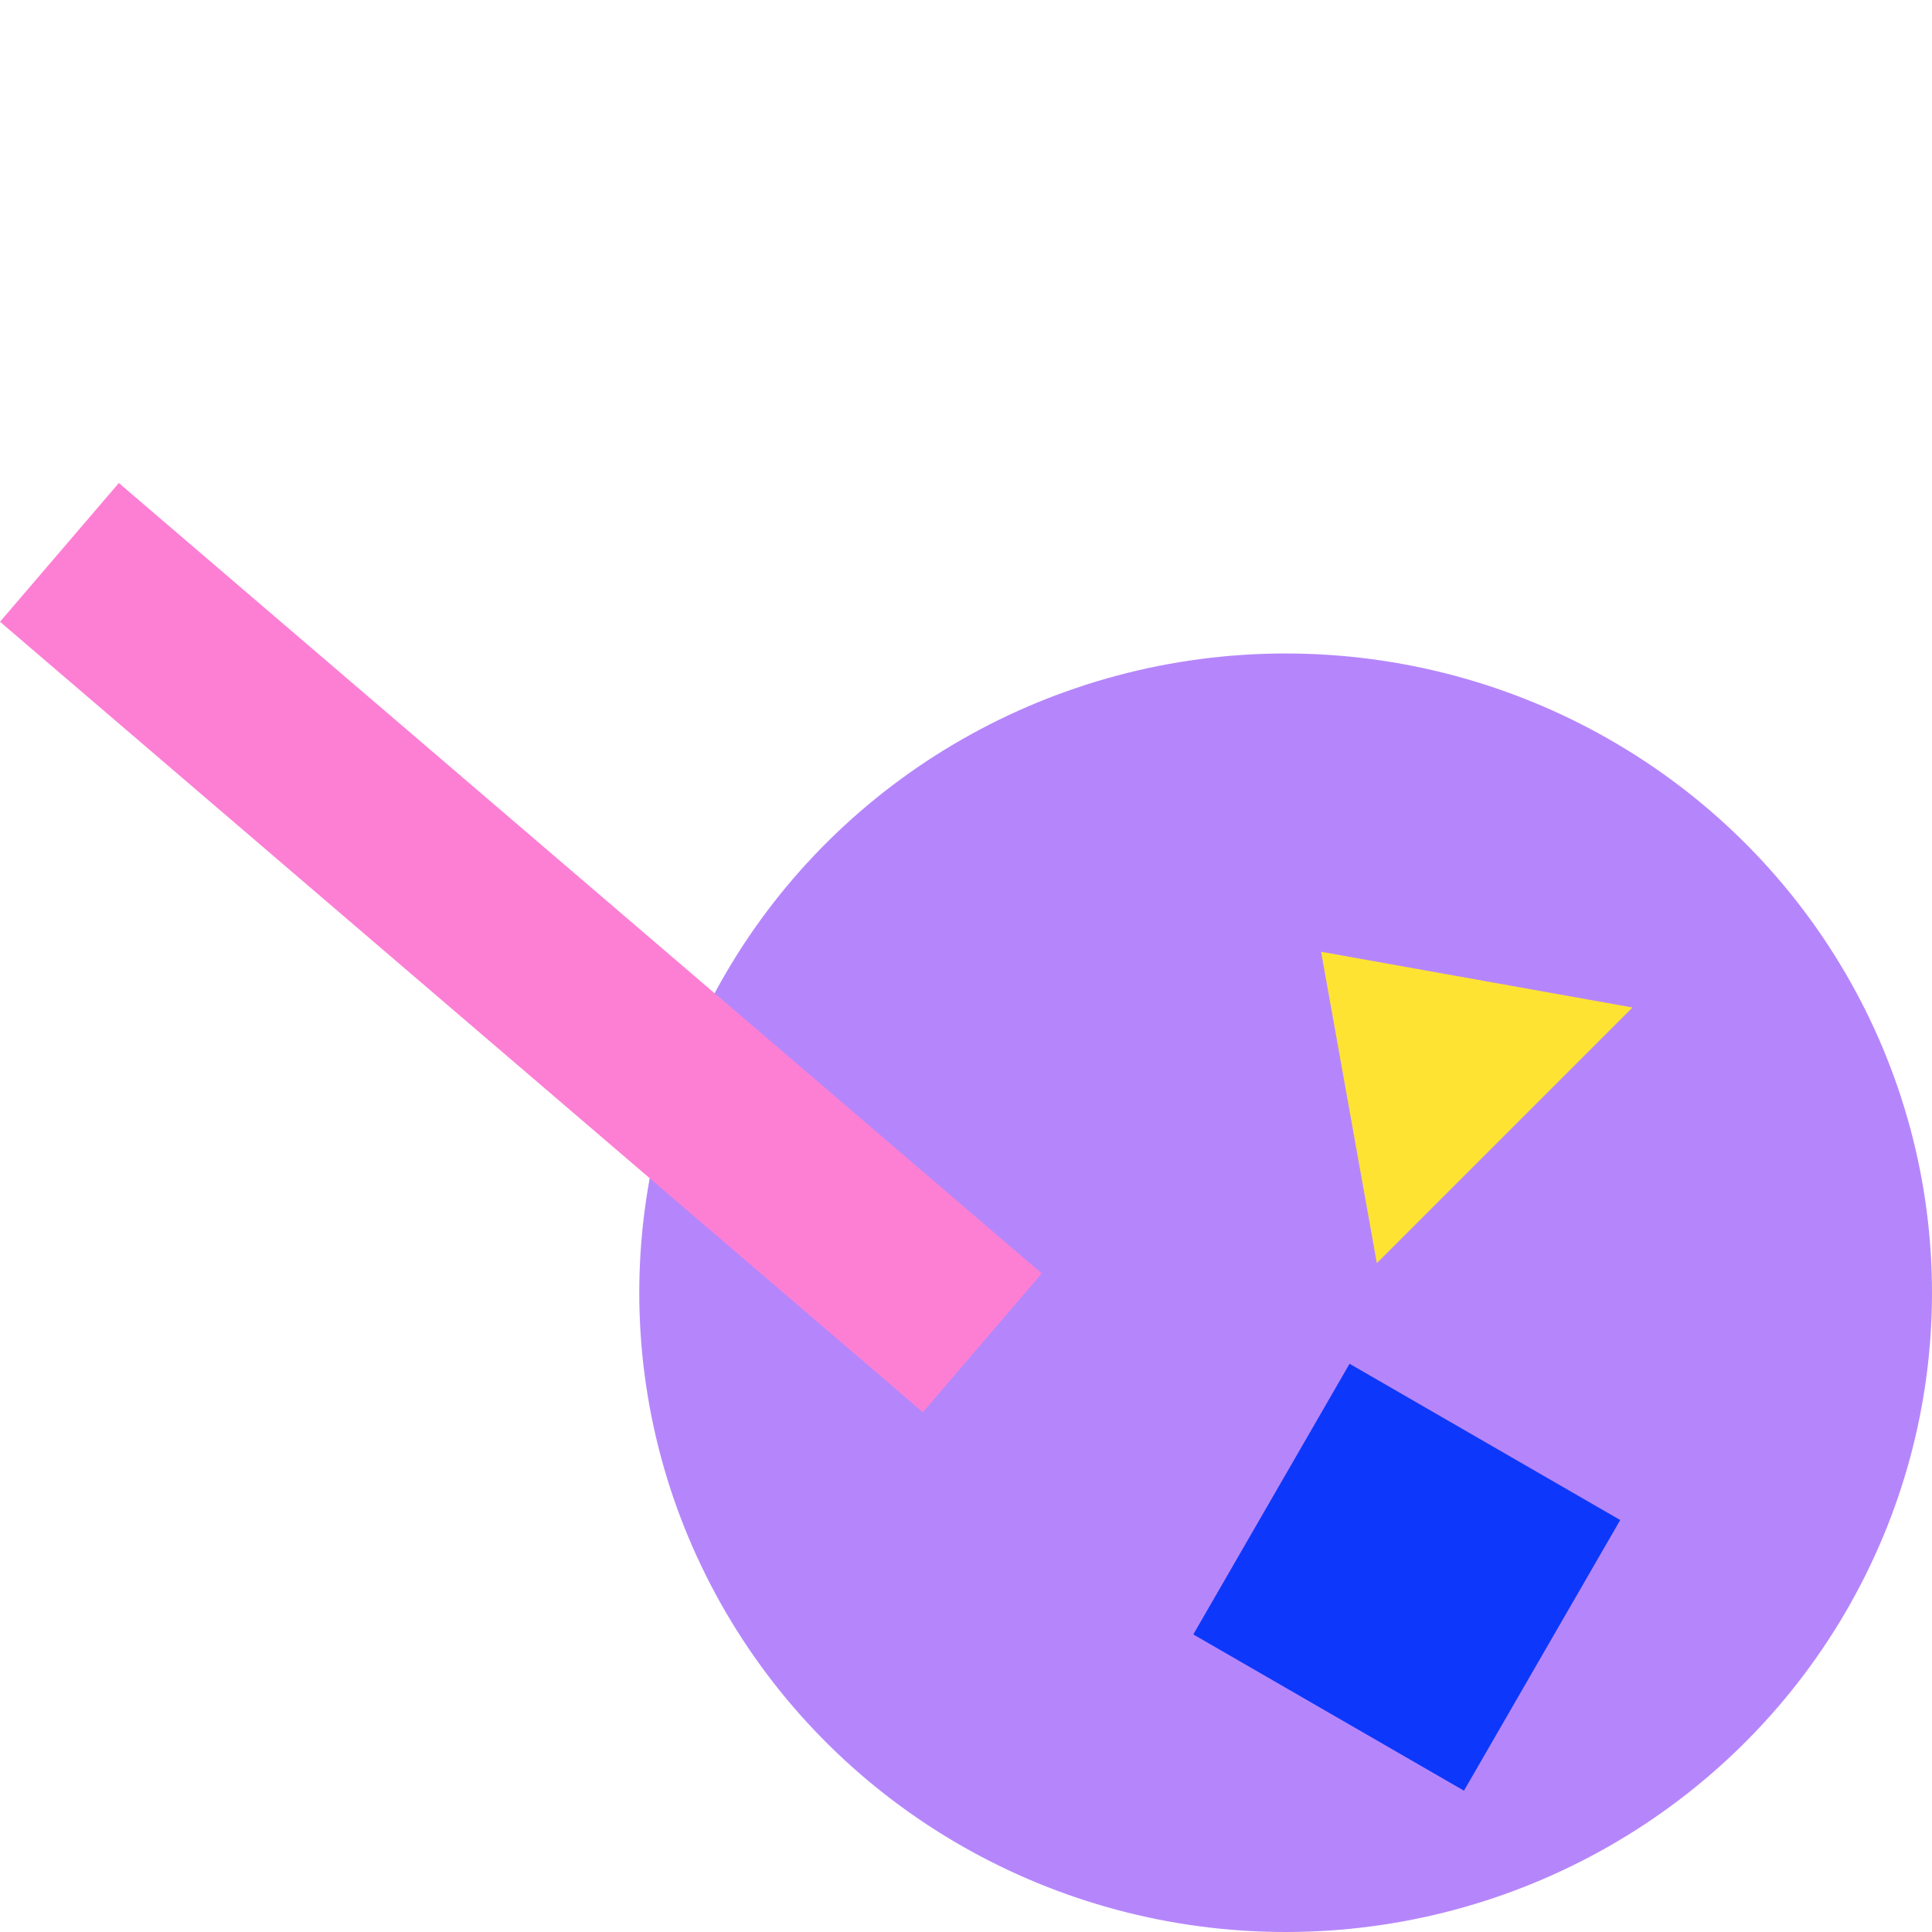 <svg width="133" height="133" viewBox="0 0 133 133" fill="none" xmlns="http://www.w3.org/2000/svg">
<ellipse cx="88.504" cy="88.993" rx="44.007" ry="44.496" transform="rotate(-90 88.504 88.993)" fill="#B586FB"/>
<rect y="42.802" width="12.576" height="83.648" transform="rotate(-49.42 0 42.802)" fill="#FD7FD4"/>
<path d="M94.782 86.954L90.946 65.52L112.381 69.356L94.782 86.954Z" fill="#FEE333"/>
<rect x="82.147" y="112.515" width="21.515" height="21.515" transform="rotate(-60 82.147 112.515)" fill="#0D38FB"/>
</svg>
